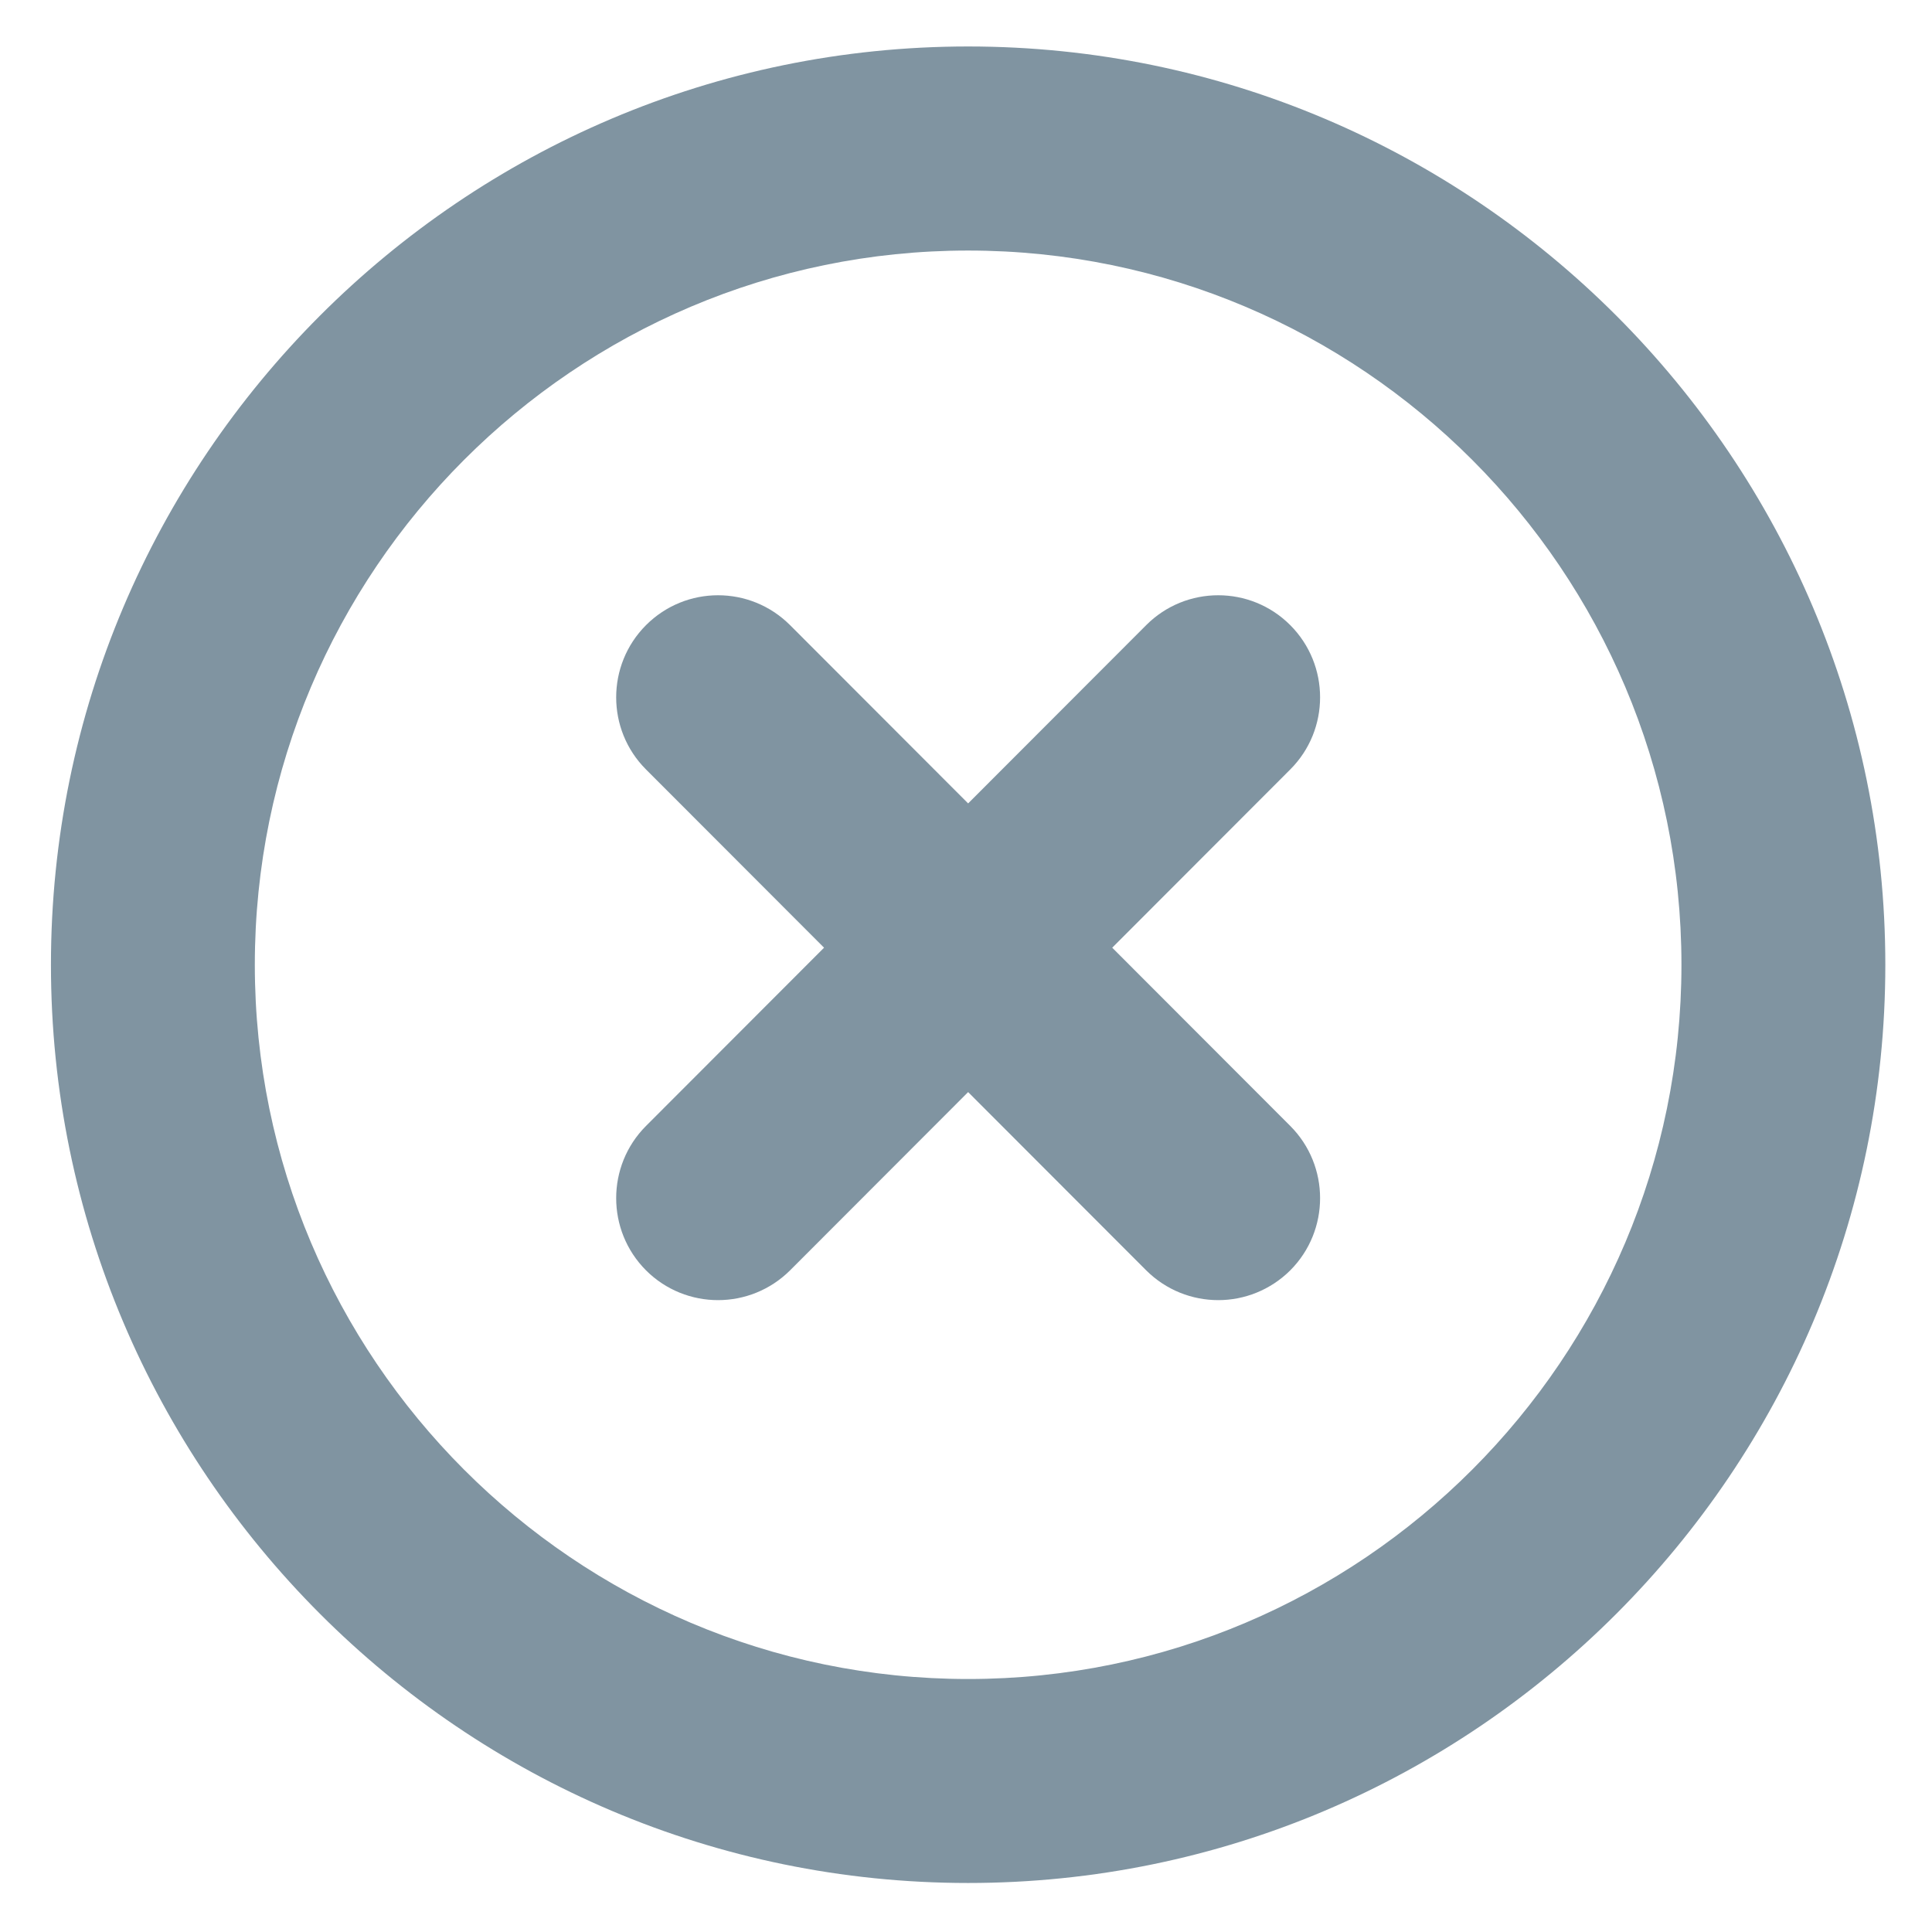 <?xml version="1.0" encoding="UTF-8"?>
<svg width="19px" height="19px" viewBox="0 0 19 19" version="1.1" xmlns="http://www.w3.org/2000/svg" xmlns:xlink="http://www.w3.org/1999/xlink">
    <defs></defs>
    <g id="Icons" stroke="none" stroke-width="1" fill="none" fill-rule="evenodd" transform="translate(-903, -330)">
        <g transform="translate(415, 327)" fill="#8094A1" id="Shape">
            <path d="M497.521,21.518 C492.548,21.518 488.501,17.467 488.501,12.488 C488.501,7.508 492.548,3.457 497.521,3.457 C502.495,3.457 506.541,7.508 506.541,12.488 C506.541,17.467 502.495,21.518 497.521,21.518 Z M497.521,5.464 C493.653,5.464 490.506,8.614 490.506,12.488 C490.506,16.361 493.653,19.512 497.521,19.512 C501.389,19.512 504.536,16.361 504.536,12.488 C504.536,8.614 501.389,5.464 497.521,5.464 Z M500.689,15.493 C500.493,15.688 500.236,15.786 499.981,15.786 C499.724,15.786 499.468,15.688 499.272,15.493 L497.521,13.74 L495.77,15.493 C495.574,15.688 495.318,15.786 495.061,15.786 C494.805,15.786 494.548,15.688 494.353,15.493 C493.962,15.101 493.962,14.465 494.353,14.073 L496.104,12.32 L494.353,10.567 C493.962,10.176 493.962,9.54 494.353,9.148 C494.745,8.756 495.378,8.756 495.77,9.148 L497.521,10.901 L499.272,9.148 C499.663,8.756 500.298,8.756 500.689,9.148 C501.08,9.54 501.08,10.176 500.689,10.567 L498.938,12.32 L500.689,14.073 C501.08,14.465 501.08,15.101 500.689,15.493 Z"></path>
        </g>
    </g>
</svg>
